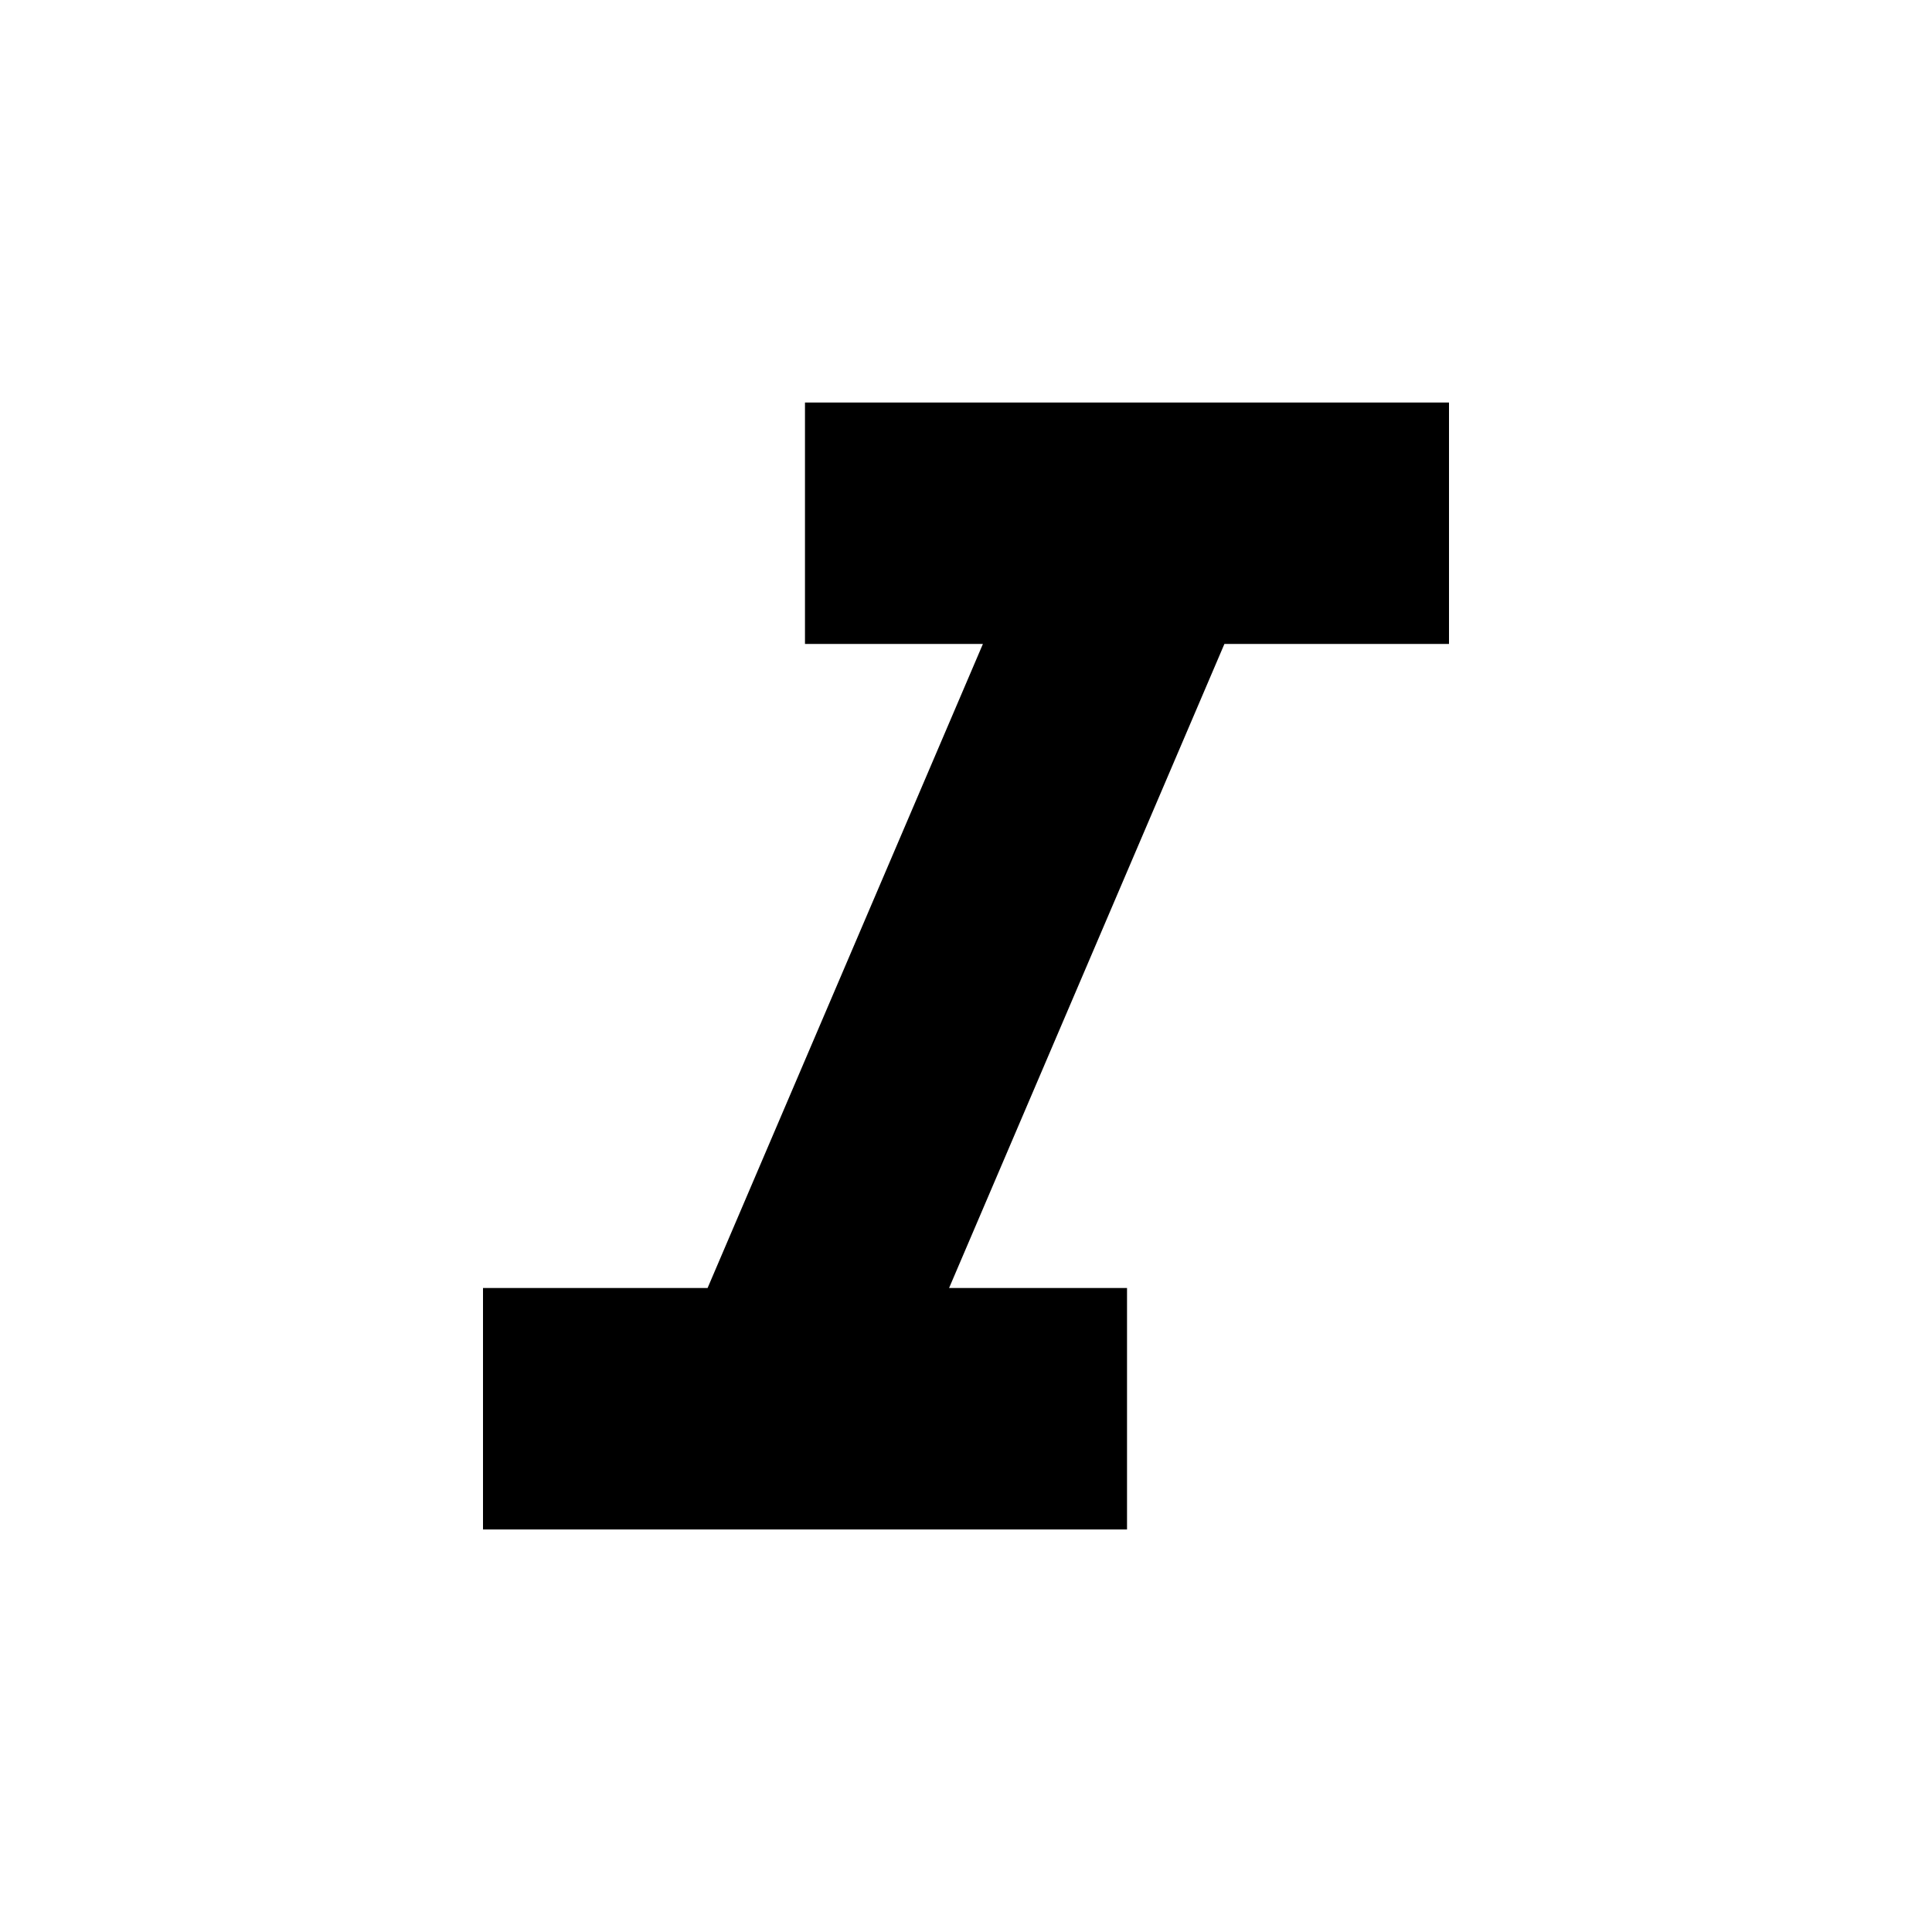 <svg width="32" height="32" viewBox="0 0 32 32" fill="none" xmlns="http://www.w3.org/2000/svg">
<g id="icon/editor/format_italicon/editor/24px">
<path id="icon/editor/format_italicon/editor/24px_2" d="M13.333 6.667V10.666H16.28L11.72 21.333H8V25.333H18.667V21.333H15.72L20.28 10.666H24V6.667H13.333Z" fill="black"/>
</g>
</svg>
